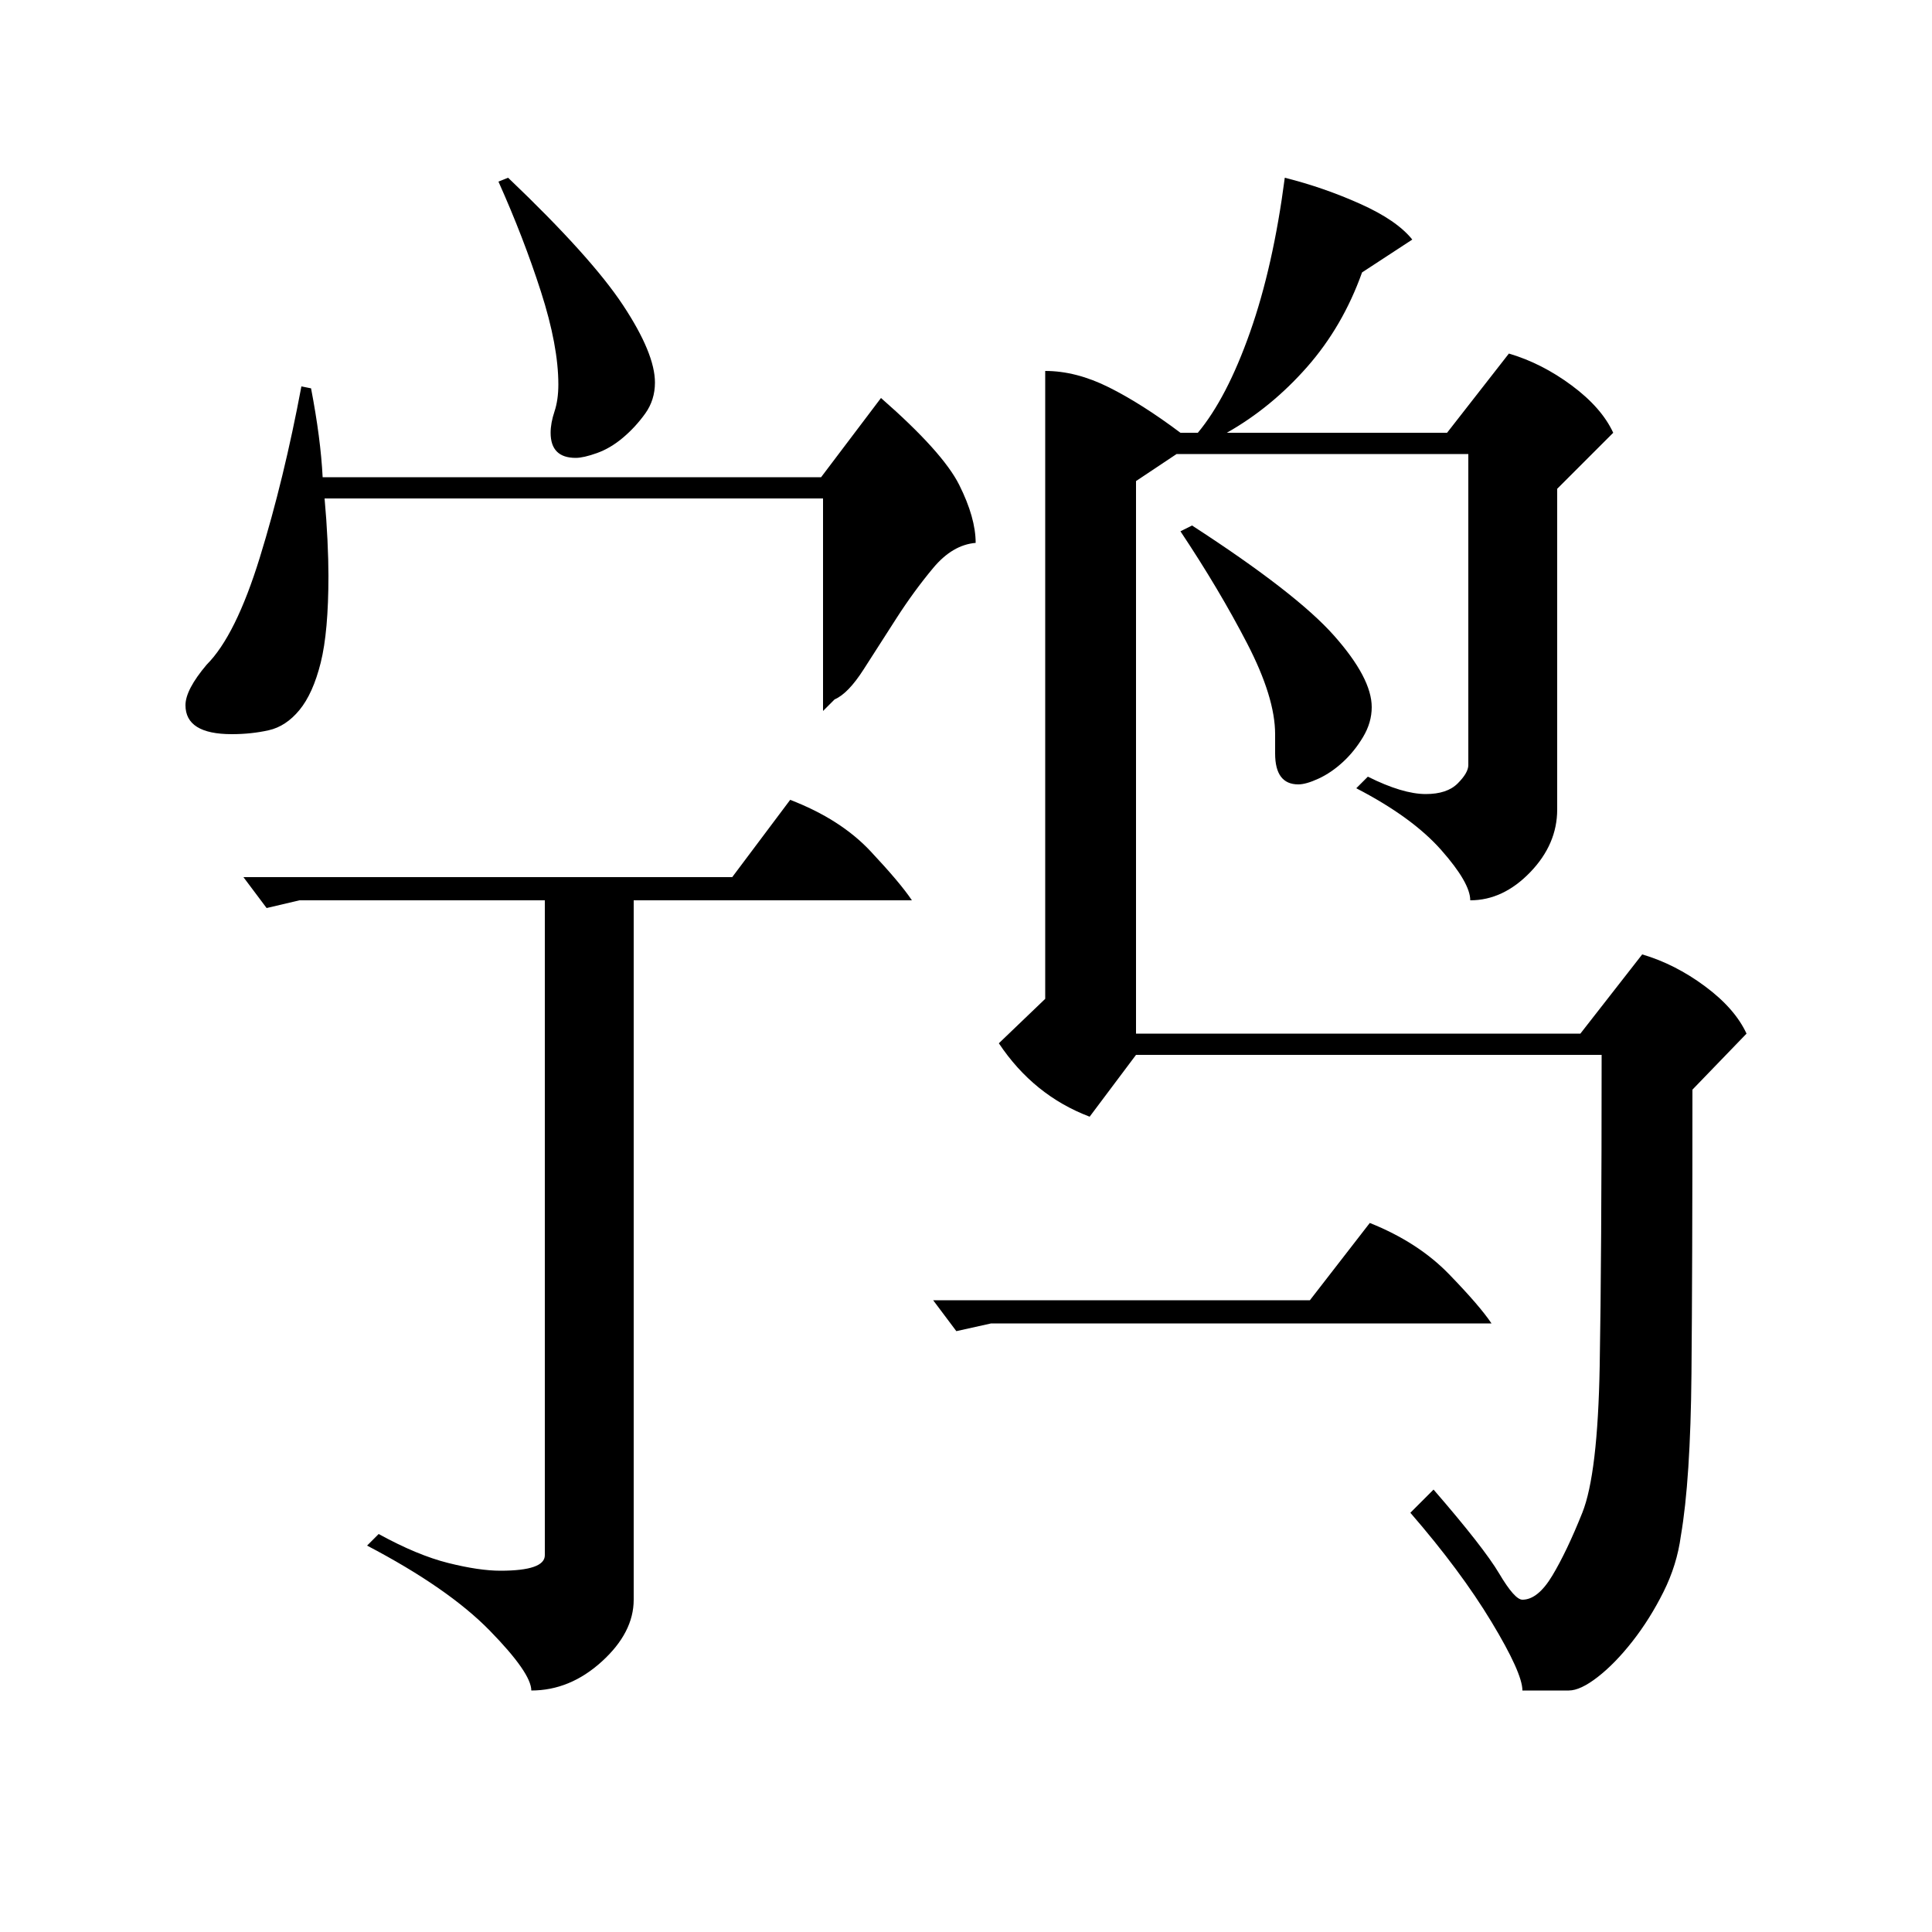 <?xml version="1.0" standalone="no"?>
<!DOCTYPE svg PUBLIC "-//W3C//DTD SVG 1.1//EN" "http://www.w3.org/Graphics/SVG/1.1/DTD/svg11.dtd" >
<svg xmlns="http://www.w3.org/2000/svg" xmlns:xlink="http://www.w3.org/1999/xlink" version="1.1" viewBox="0 -200 1000 1000">
  <g transform="matrix(1 0 0 -1 0 800)">
   <path fill="currentColor"
d="M541 808q16 0 33 -8.5t37 -23.5h9q15 18 27 52t18 80q20 -5 39 -13.5t27 -18.5l-26 -17q-10 -28 -28.5 -49t-41.5 -34h114l32 41q17 -5 32.5 -16.5t21.5 -24.5l-29 -29v-166q0 -18 -14 -32.5t-31 -14.5q0 9 -15 26t-44 32l6 6q18 -9 30 -9q11 0 16.5 5.5t5.5 9.5v161
h-151l-21 -14v-286h230l32 41q17 -5 32.5 -16.5t21.5 -24.5l-28 -29q0 -92 -0.5 -147t-5.5 -84q-2 -15 -9 -29t-16 -25.5t-18 -18.5t-15 -7h-24q0 9 -16 35.5t-42 56.5l12 12q26 -30 34 -43.5t12 -13.5q8 0 15.5 12.5t15.5 32.5t9 76t1 161h-241l-24 -32q-29 11 -47 38
l24 23v325zM155 534l-17 -4l-12 16h253l30 40q26 -10 41.5 -26.5t21.5 -25.5h-144v-362q0 -17 -16.5 -32t-36.5 -15q0 9 -21.5 31t-63.5 44l6 6q20 -11 36 -15t27 -4q23 0 23 8v339h-127zM161 799q5 -26 6 -46h258l31 41q32 -28 40.5 -45t8.5 -30q-12 -1 -22 -13t-19 -26
t-17 -26.5t-15 -15.5l-6 -6v110h-258q1 -11 1.5 -21.5t0.5 -18.5q0 -29 -4 -45t-11 -24.5t-16 -10.5t-19 -2q-24 0 -24 15q0 8 11 21q15 15 27.5 55.5t21.5 88.5zM513 315l-18 -4l-12 16h195l31 40q25 -10 41 -26.5t22 -25.5h-259zM263 908q43 -41 59.5 -66t16.5 -40
q0 -9 -5 -16t-11.5 -12.5t-13.5 -8t-11 -2.5q-13 0 -13 13q0 5 2 11t2 14q0 20 -9 48t-22 57zM617 728q54 -35 73.5 -57t19.5 -37q0 -8 -4.5 -15.5t-10.5 -13t-12.5 -8.5t-10.5 -3q-12 0 -12 16v10q0 19 -14.5 47t-34.5 58z" />
  </g>

</svg>
